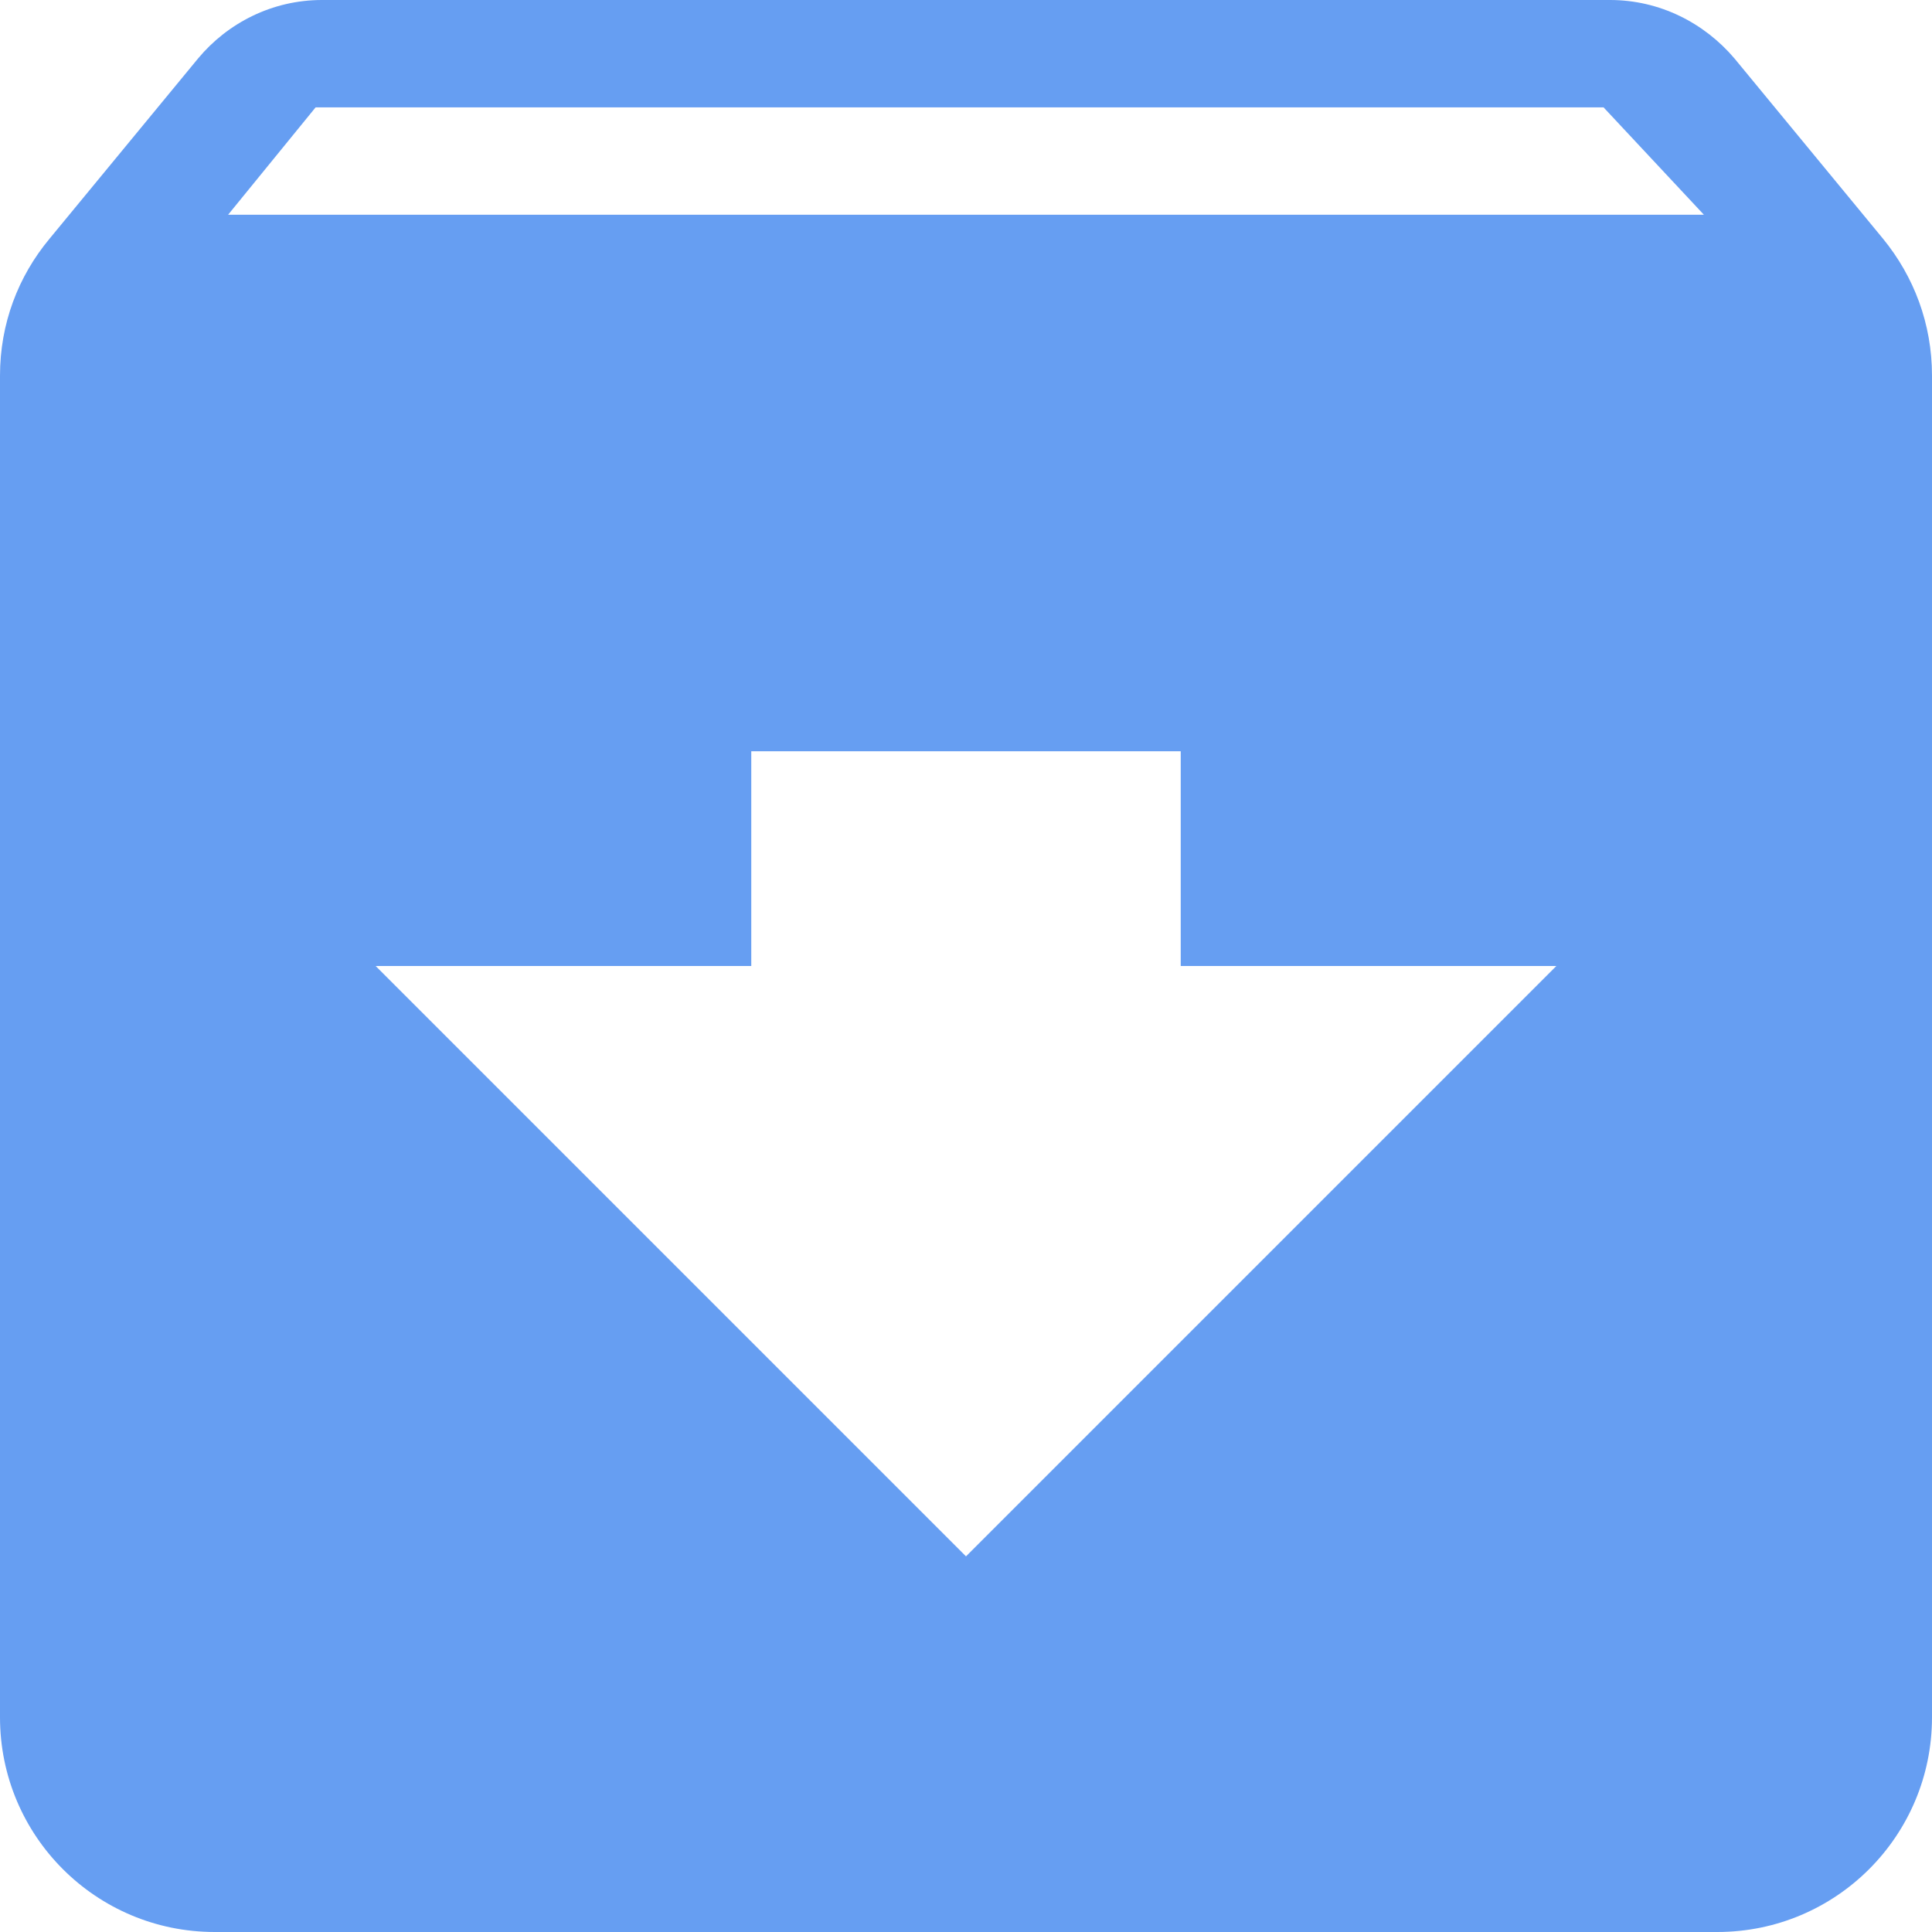 <svg width="14" height="14" viewBox="0 0 14 14" fill="none" xmlns="http://www.w3.org/2000/svg">
<path d="M13.646 1.731L12.569 0.424C12.351 0.167 12.028 0 11.667 0H2.333C1.972 0 1.649 0.167 1.435 0.424L0.358 1.731C0.132 2.003 0 2.345 0 2.722V12.444C0 13.304 0.696 14 1.556 14H12.444C13.304 14 14 13.304 14 12.444V2.722C14 2.345 13.868 2.003 13.646 1.731ZM7 11.278L2.722 7H5.444V5.444H8.556V7H11.278L7 11.278ZM1.653 1.556L2.287 0.778H11.62L12.347 1.556H1.653Z" fill="#669EF2"/>
</svg>
